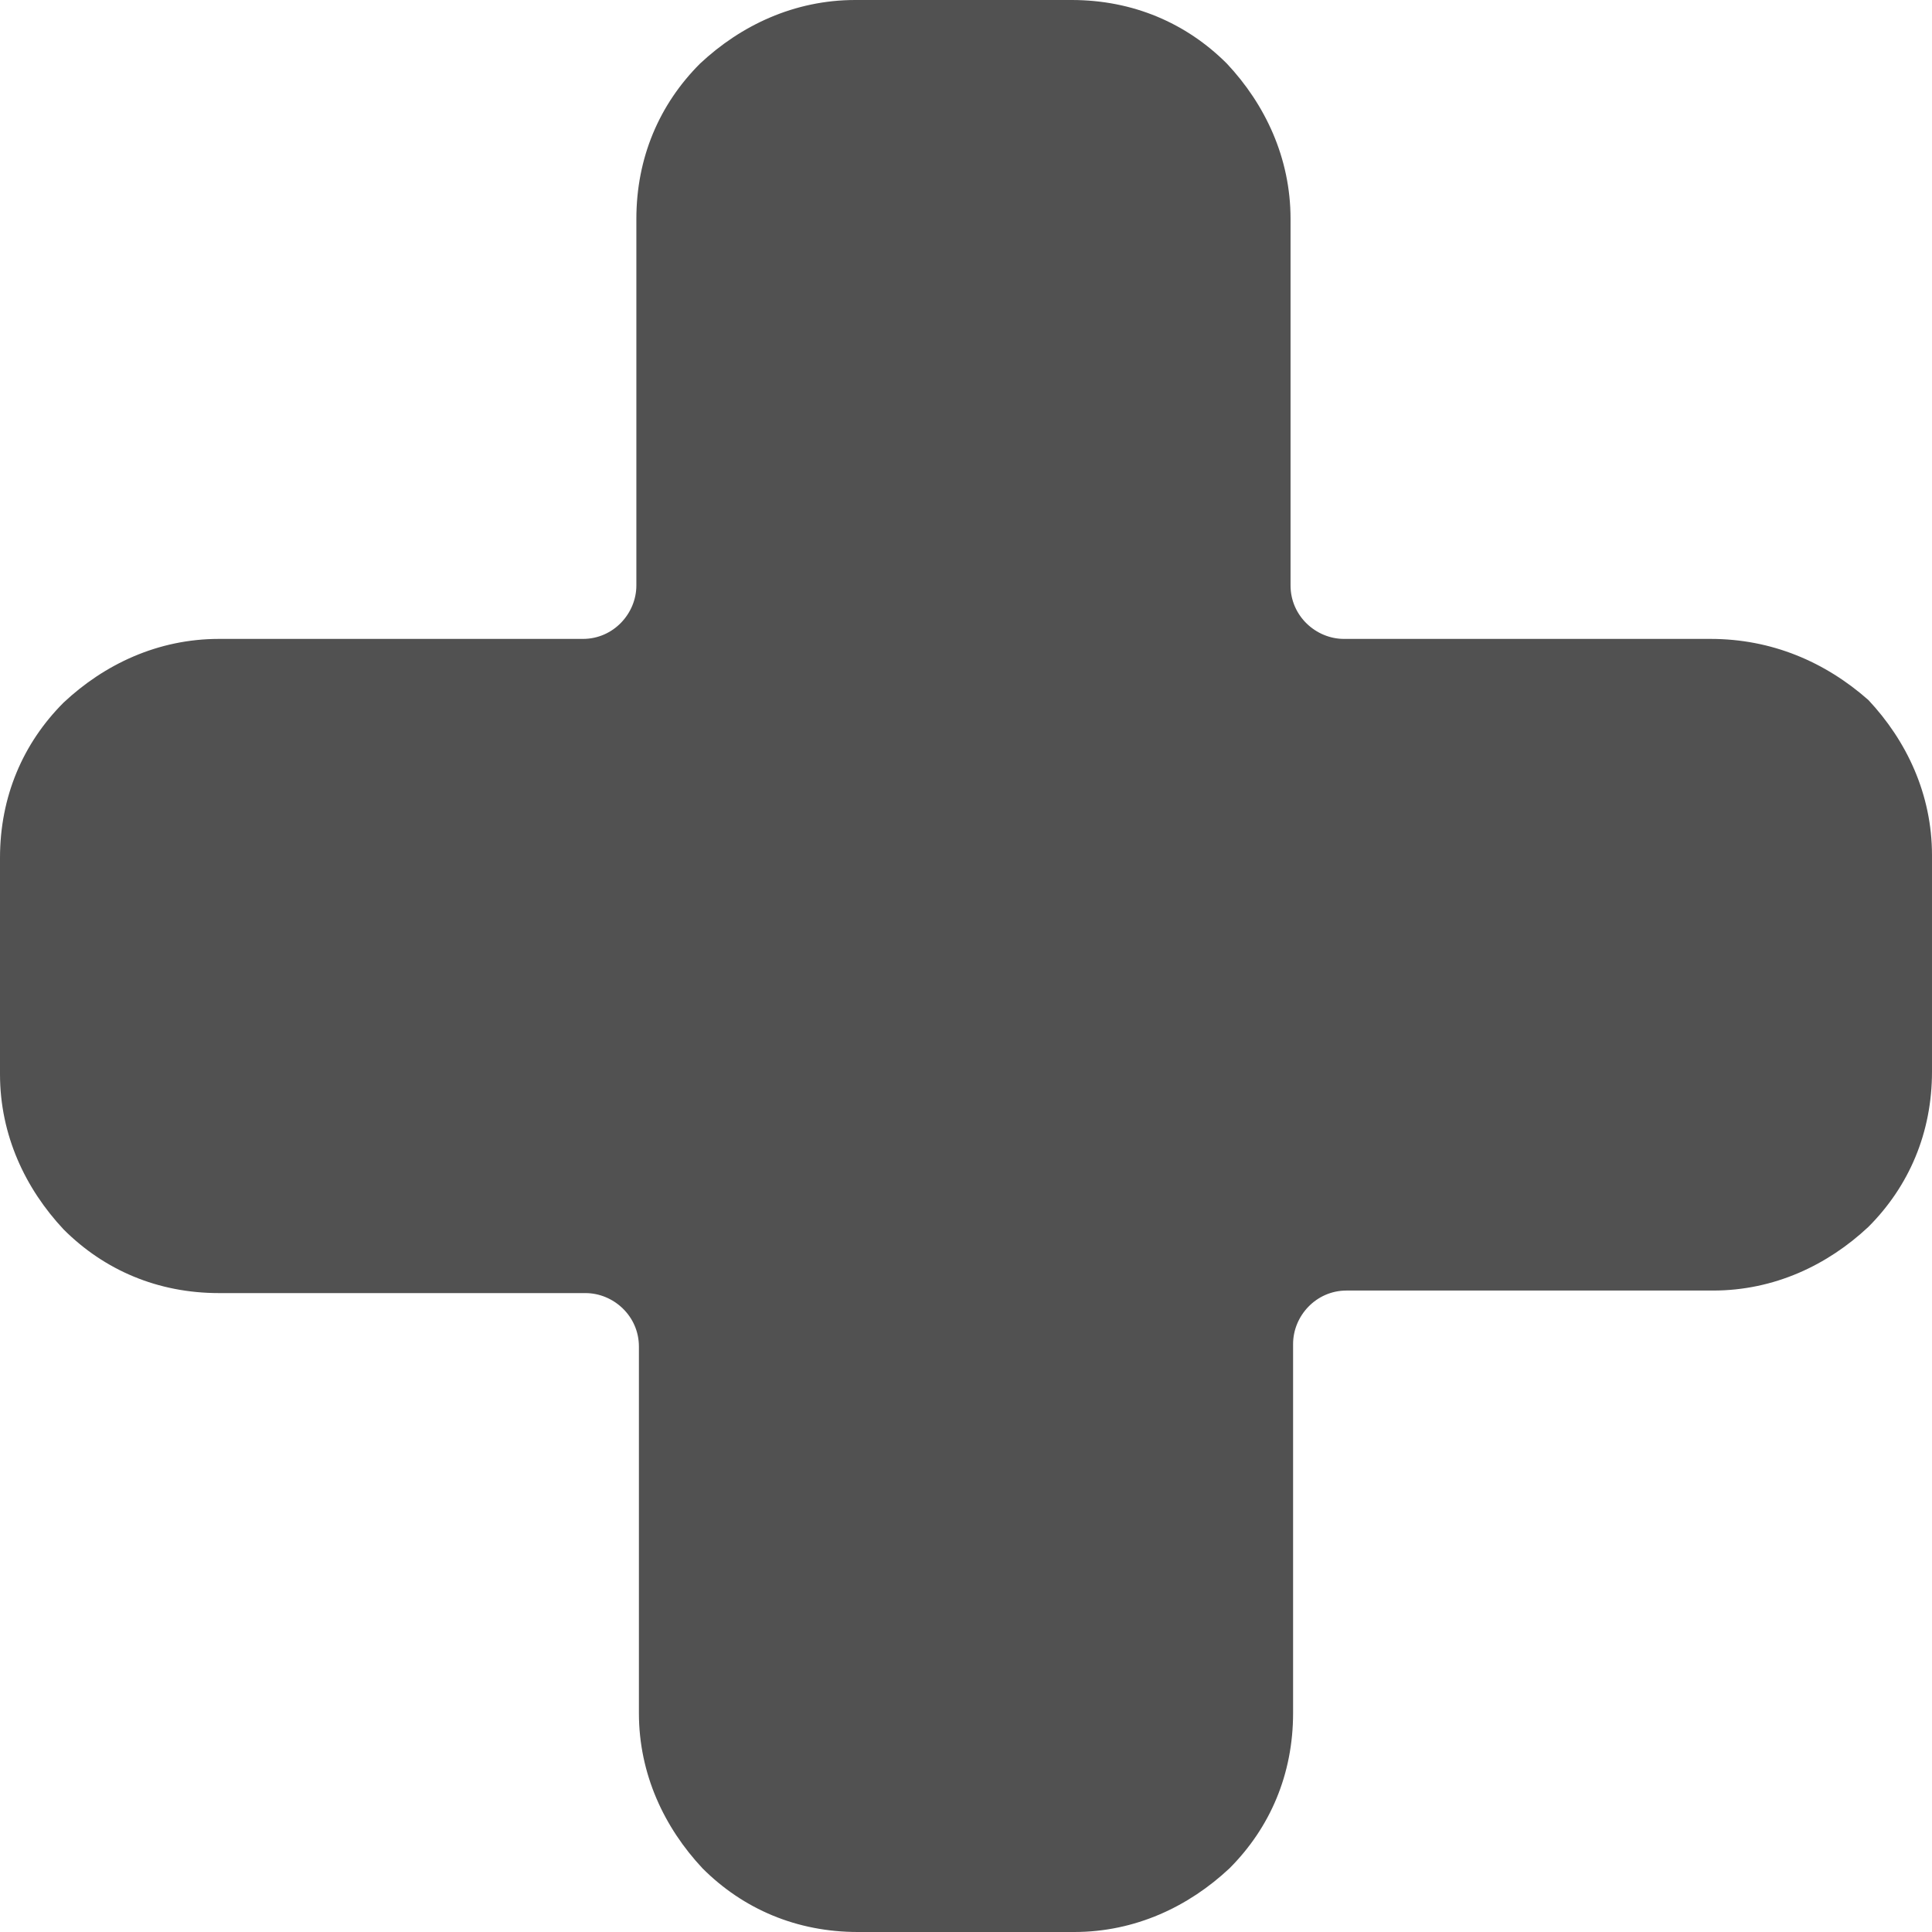 <?xml version="1.0" encoding="utf-8"?>
<!-- Generator: Adobe Illustrator 25.0.1, SVG Export Plug-In . SVG Version: 6.00 Build 0)  -->
<svg version="1.1" id="Capa_1" xmlns="http://www.w3.org/2000/svg" xmlns:xlink="http://www.w3.org/1999/xlink" x="0px" y="0px"
	 viewBox="0 0 303.6 303.6" style="enable-background:new 0 0 303.6 303.6;" xml:space="preserve">
<style type="text/css">
	.st0{fill:#515151;}
</style>
<g>
	<g>
		<path class="st0" d="M293.6,110c-6.8-6-15.2-9.6-24.8-9.6h-57.6c-4.4,0-8.4-3.6-8.4-8.4V34.4c0-9.6-4-18-10-24.4
			C186.4,3.6,178,0,168.4,0h-34c-9.6,0-18,4-24.4,10c-6.4,6.4-10,14.8-10,24.4V92c0,4.4-3.6,8.4-8.4,8.4H34.4c-9.6,0-18,4-24.4,10
			c-6.4,6.4-10,14.8-10,24.4v34c0,9.6,4,18,10,24.4c6.4,6.4,14.8,10,24.4,10H92c4.4,0,8.4,3.6,8.4,8.4v57.6c0,9.6,4,18,10,24.4
			c6.4,6.4,14.8,10,24.4,10h34c9.6,0,18-4,24.4-10c6.4-6.4,10-14.8,10-24.4v-58c0-4.4,3.6-8.4,8.4-8.4h57.6c9.6,0,18-4,24.4-10
			c6.4-6.4,10-14.8,10-24.4v-34C303.6,124.8,299.6,116.4,293.6,110z"/>
	</g>
</g>
</svg>
